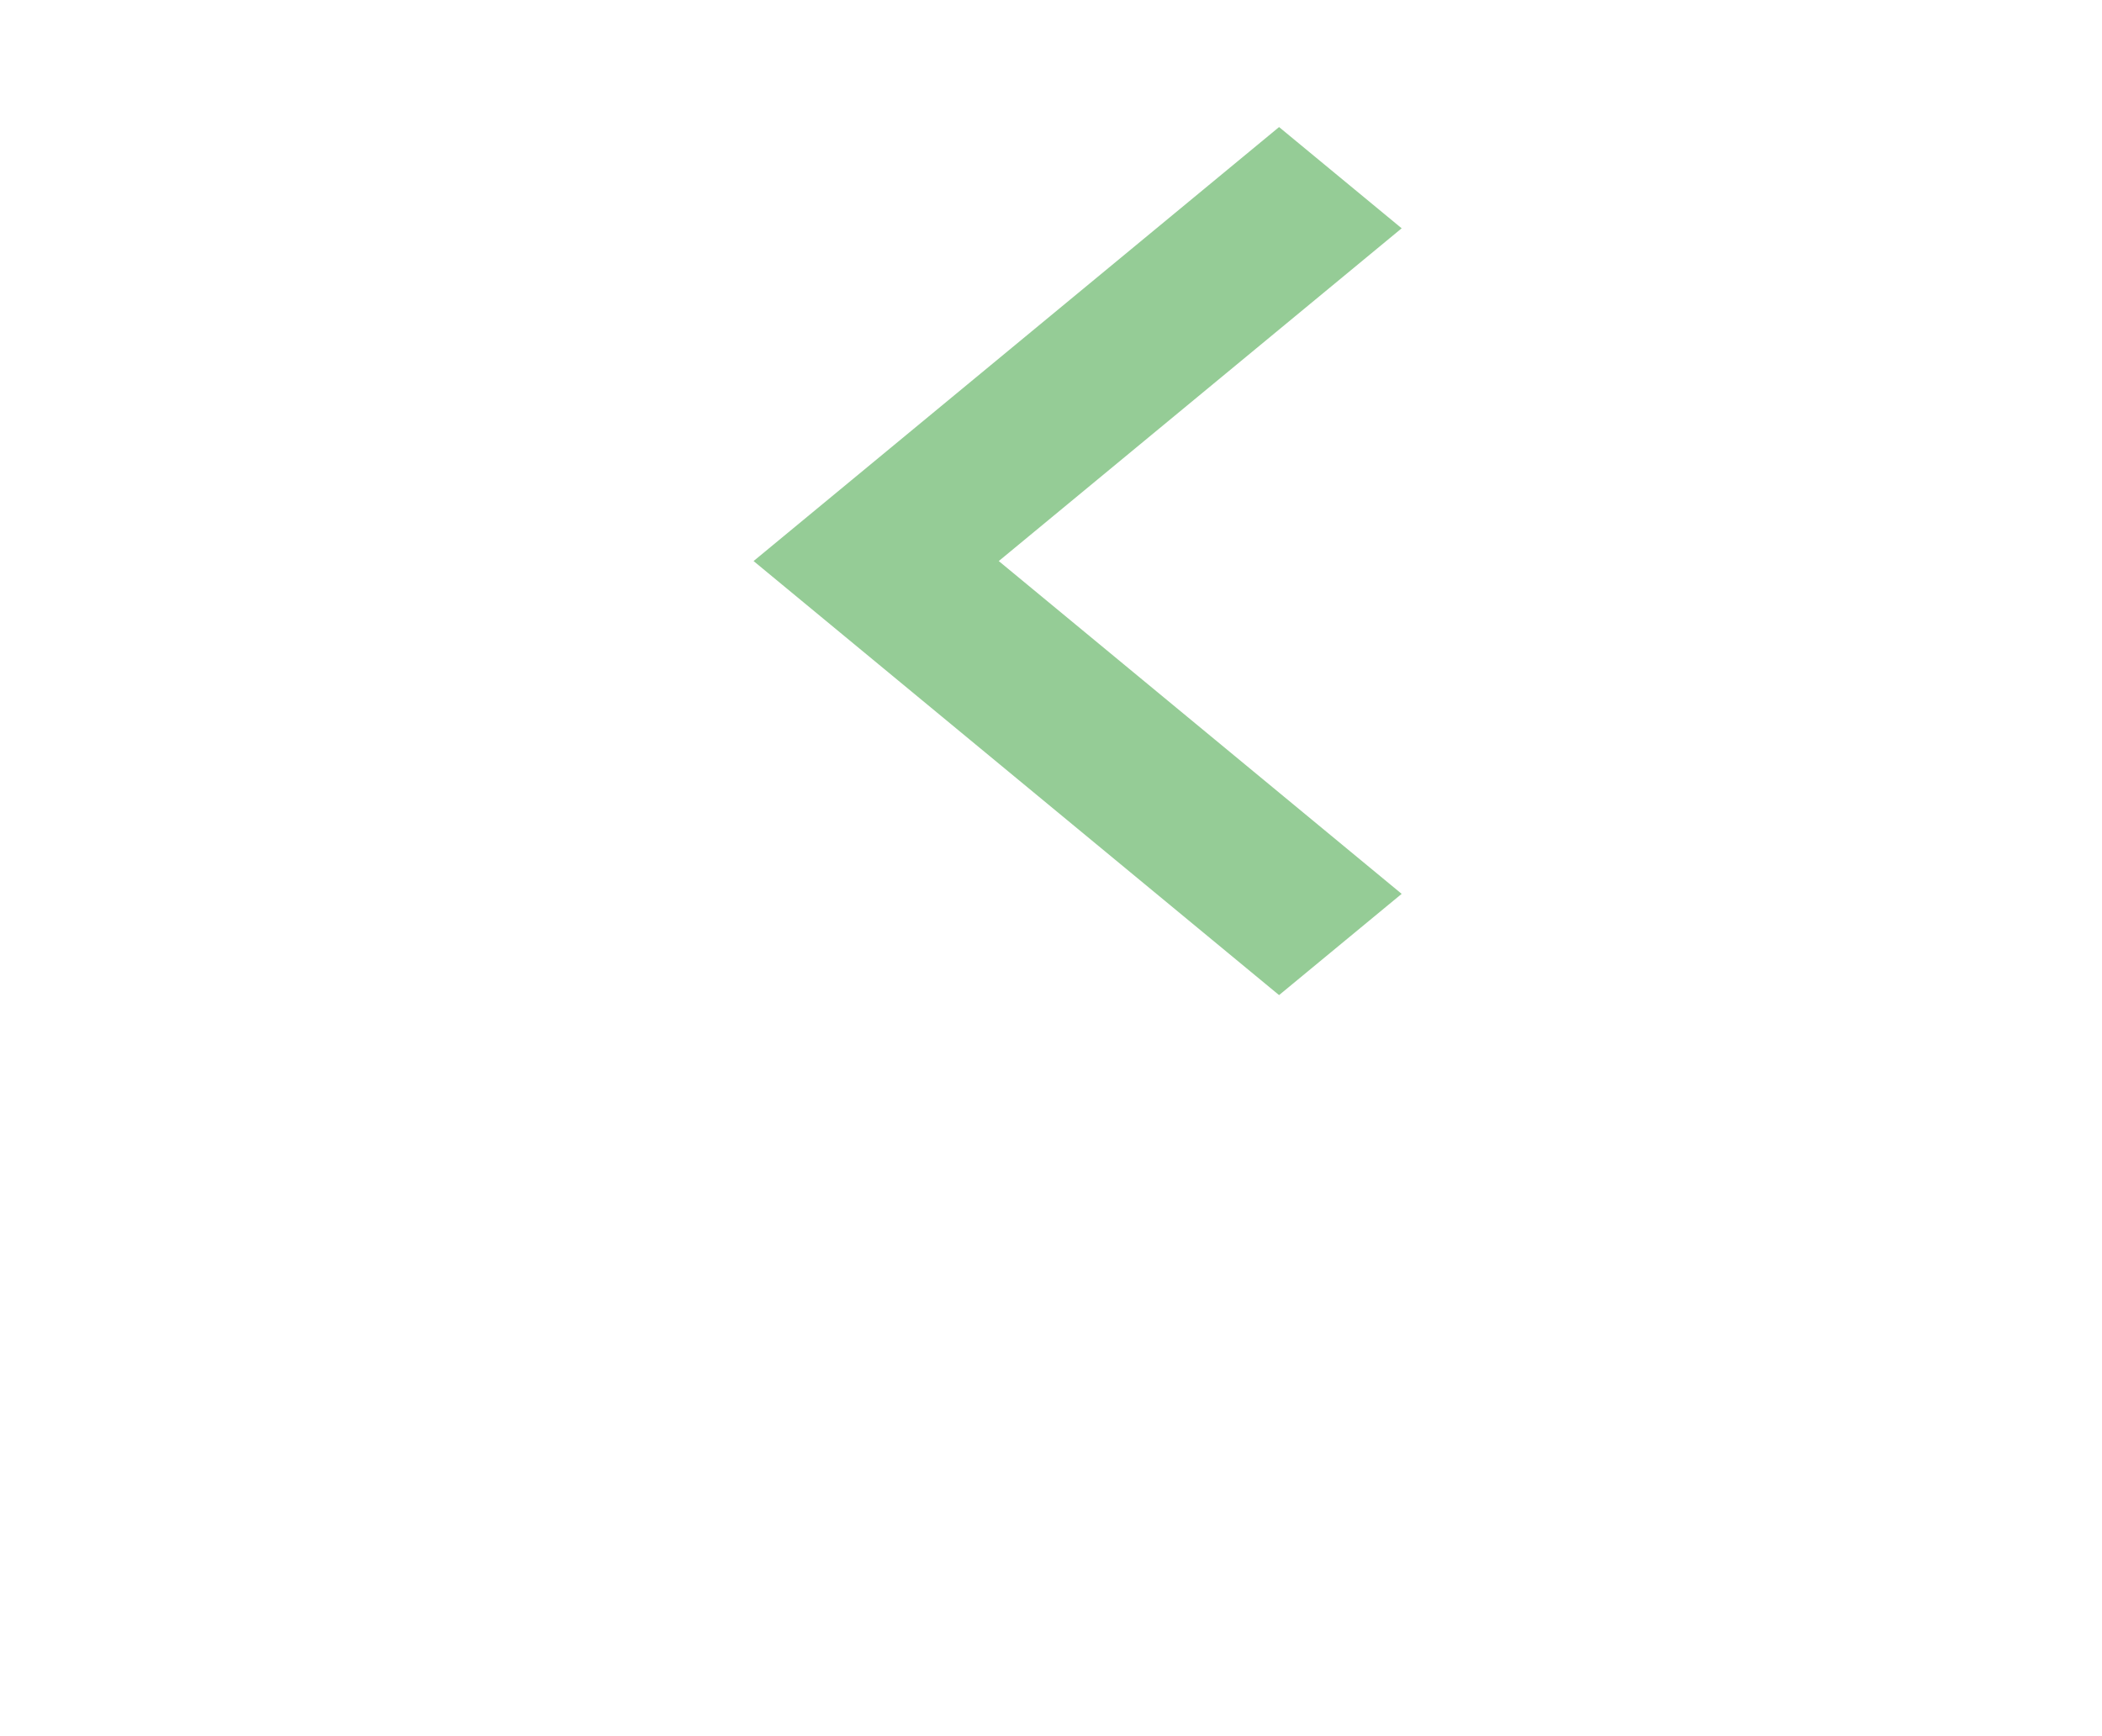 <svg width="46" height="38" viewBox="0 0 46 38" fill="none" xmlns="http://www.w3.org/2000/svg">
<path d="M27.991 21.78L16.491 12.28L27.991 2.781L30.674 4.997L21.857 12.28L30.674 19.564L27.991 21.78Z" fill="#95CC96"/>
</svg>
